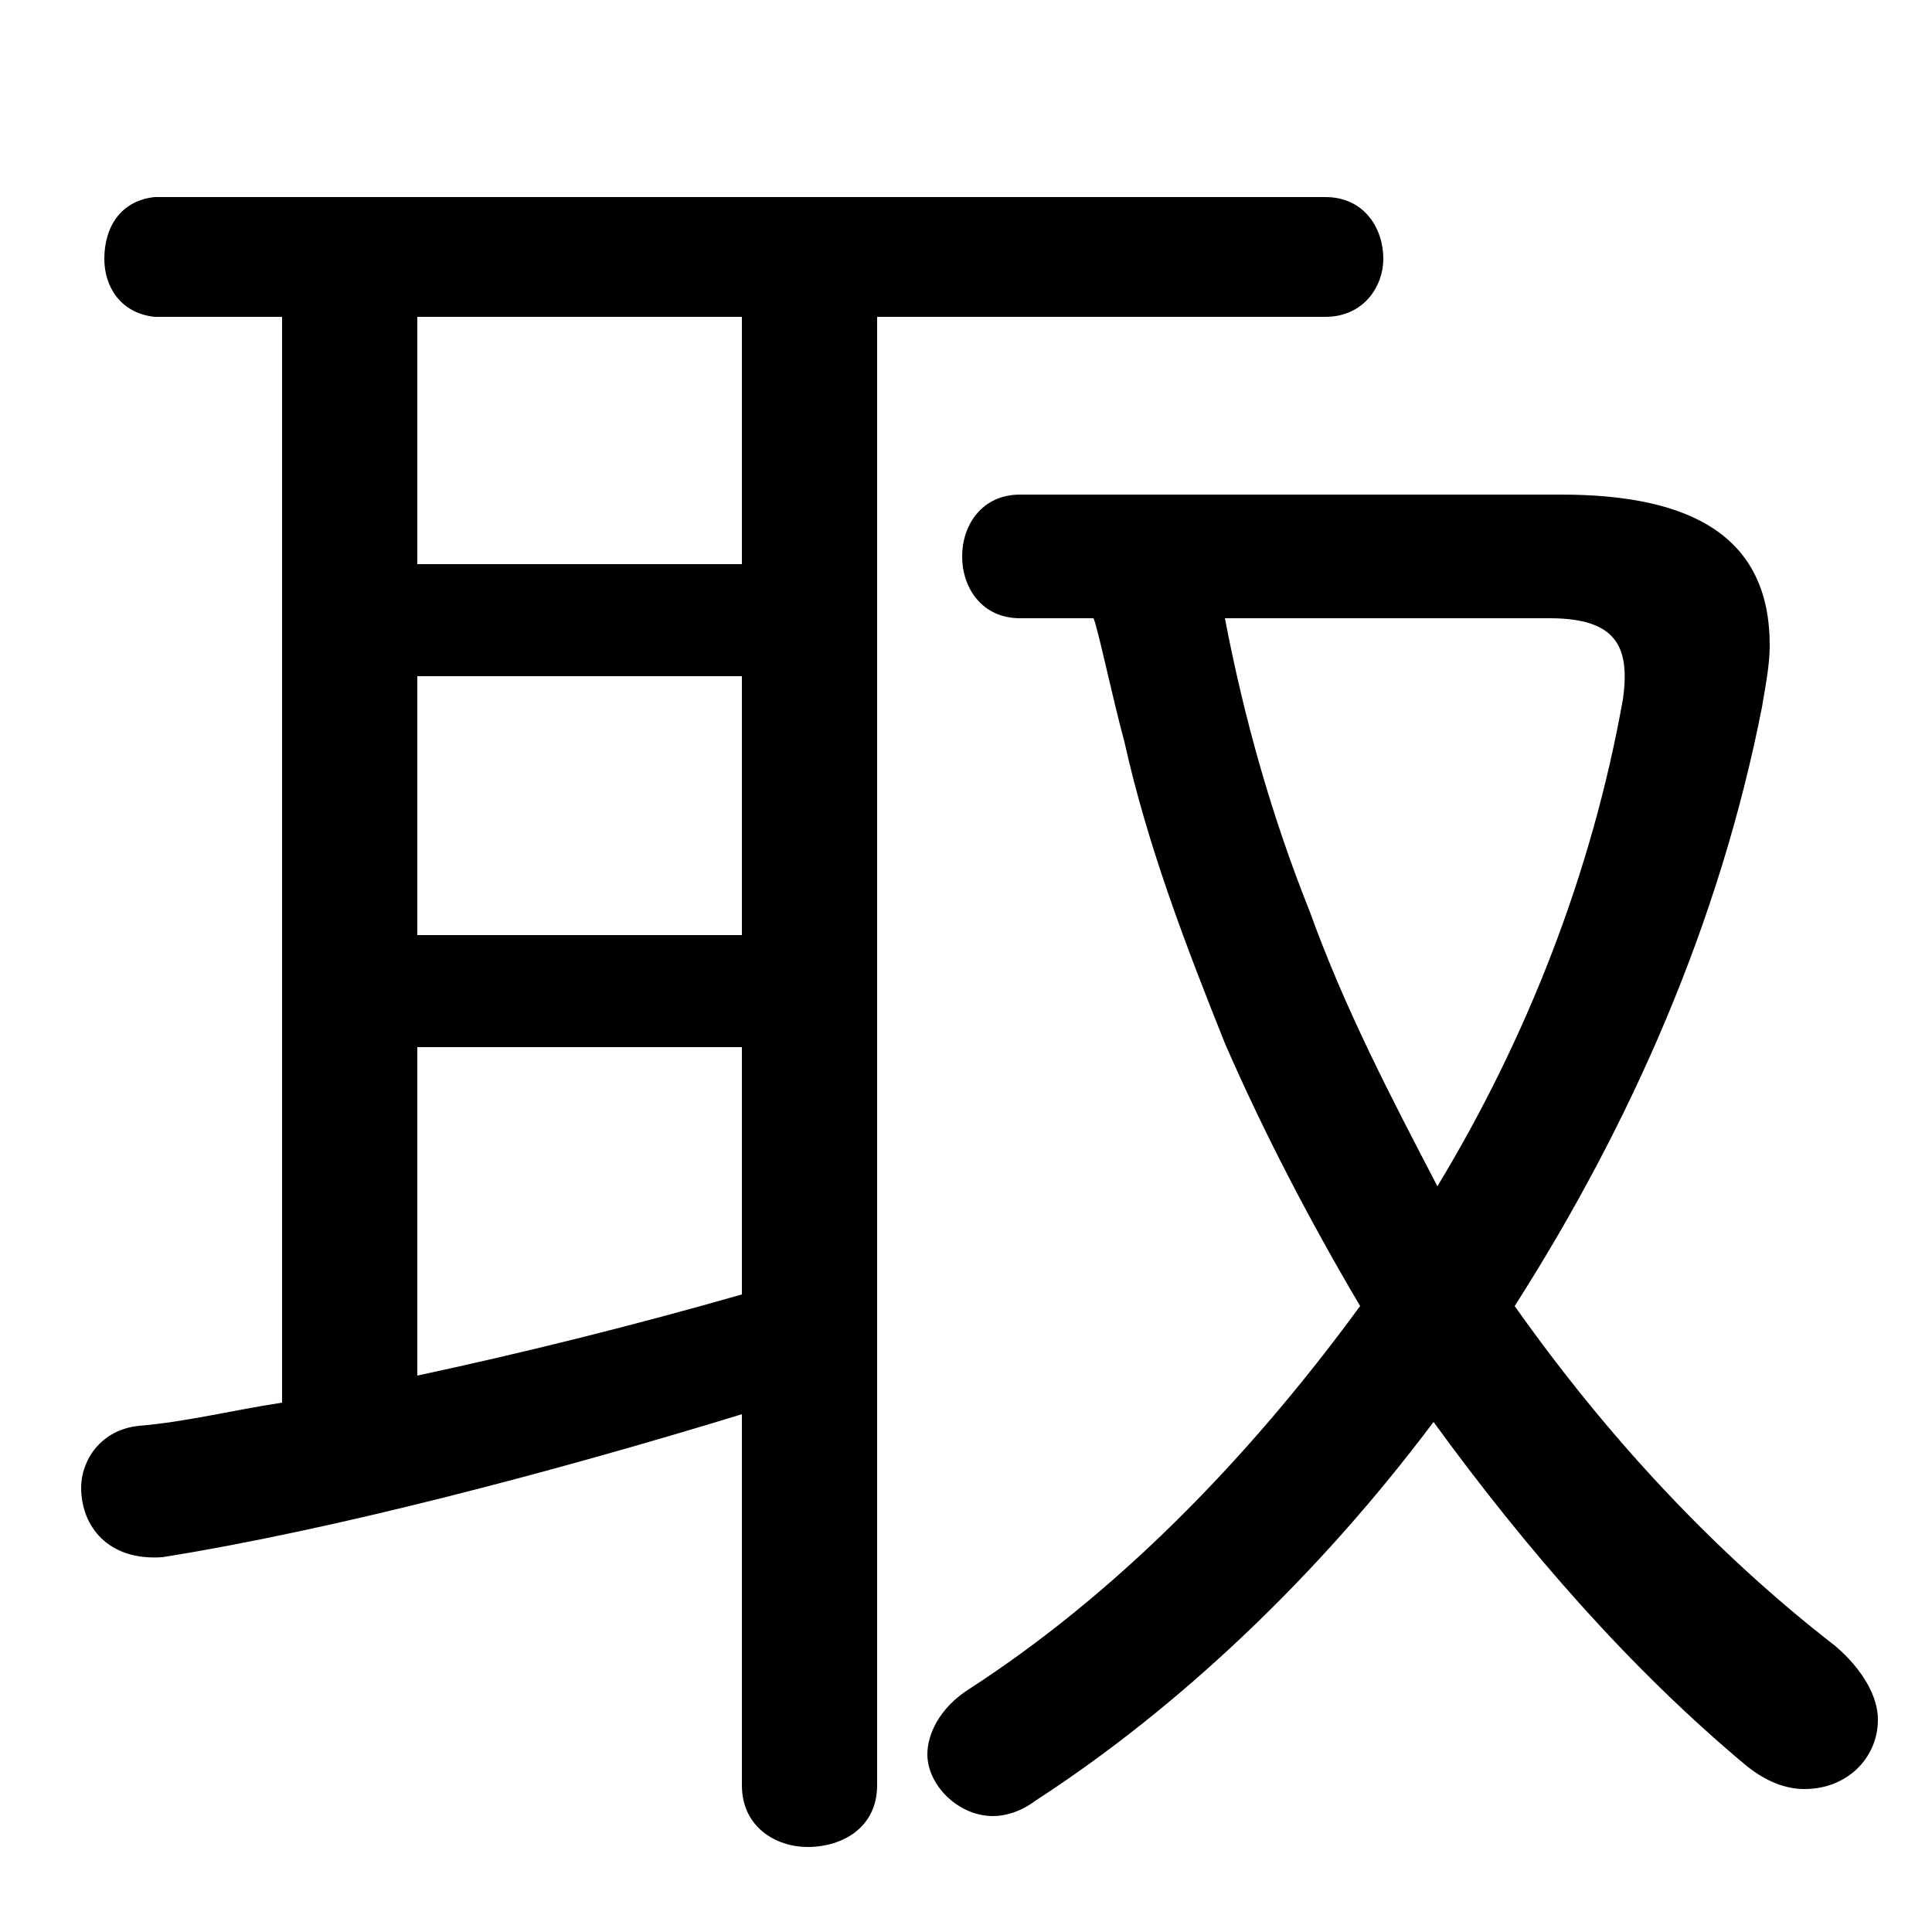 <svg xmlns="http://www.w3.org/2000/svg" viewBox="0 -44.0 50.0 50.0">
    <rect x="0" y="-44.0" width="50.0" height="50.0" fill="#808080" stroke="none"/>
    <g transform="scale(1, -1)">
        <!-- ボディの枠 -->
        <rect x="0" y="-6.0" width="50.0" height="50.0"
            stroke="white" fill="white"/>
        <!-- グリフ座標系の原点 -->
        <circle cx="0" cy="0" r="5" fill="white"/>
        <!-- グリフのアウトライン -->
        <g style="fill:black;stroke:#000000;stroke-width:0;stroke-linecap:round;stroke-linejoin:round;">
        <path d="M 26.4 31.2 C 25.4 31.2 24.9 30.4 24.9 29.6 C 24.9 28.8 25.4 28.0 26.4 28.0 L 28.3 28.0 C 28.4 27.8 28.8 25.9 29.1 24.8 C 29.7 22.1 30.7 19.5 31.7 17.0 C 32.7 14.7 33.9 12.4 35.2 10.2 C 32.2 6.1 28.8 2.7 25.1 0.3 C 24.3 -0.2 24.0 -0.9 24.0 -1.4 C 24.0 -2.2 24.8 -3.0 25.7 -3.0 C 26.0 -3.0 26.4 -2.9 26.8 -2.6 C 30.5 -0.2 34.1 3.2 37.1 7.2 C 39.5 3.9 42.2 0.8 45.2 -1.7 C 45.7 -2.1 46.2 -2.3 46.7 -2.3 C 47.8 -2.3 48.6 -1.5 48.6 -0.5 C 48.6 0.1 48.2 0.8 47.5 1.4 C 44.4 3.8 41.6 6.8 39.2 10.2 C 42.2 14.9 44.5 20.1 45.6 25.7 C 45.7 26.3 45.8 26.8 45.8 27.3 C 45.8 30.1 43.8 31.2 40.4 31.2 Z M 40.1 28.0 C 41.8 28.0 42.2 27.3 42.0 25.9 C 41.2 21.4 39.5 17.1 37.2 13.3 C 36.0 15.6 34.8 17.9 33.9 20.4 C 32.9 22.9 32.2 25.4 31.7 28.0 Z M 7.3 35.8 L 7.3 7.7 C 6.0 7.5 4.8 7.2 3.6 7.1 C 2.6 7.0 2.1 6.2 2.1 5.5 C 2.1 4.5 2.8 3.6 4.2 3.7 C 8.6 4.4 14.3 5.9 19.2 7.4 L 19.2 -2.2 C 19.2 -3.3 20.1 -3.8 20.9 -3.8 C 21.8 -3.8 22.7 -3.3 22.7 -2.2 L 22.7 35.8 L 34.3 35.8 C 35.3 35.8 35.8 36.6 35.8 37.3 C 35.8 38.1 35.3 38.9 34.3 38.9 L 4.0 38.9 C 3.1 38.8 2.7 38.1 2.7 37.3 C 2.7 36.6 3.1 35.9 4.0 35.8 Z M 10.8 16.9 L 19.2 16.9 L 19.2 10.5 C 16.4 9.7 13.6 9.0 10.8 8.4 Z M 10.8 19.8 L 10.8 26.5 L 19.2 26.5 L 19.2 19.8 Z M 10.8 29.4 L 10.8 35.8 L 19.2 35.8 L 19.2 29.4 Z"/>
    </g>
    </g>
</svg>
